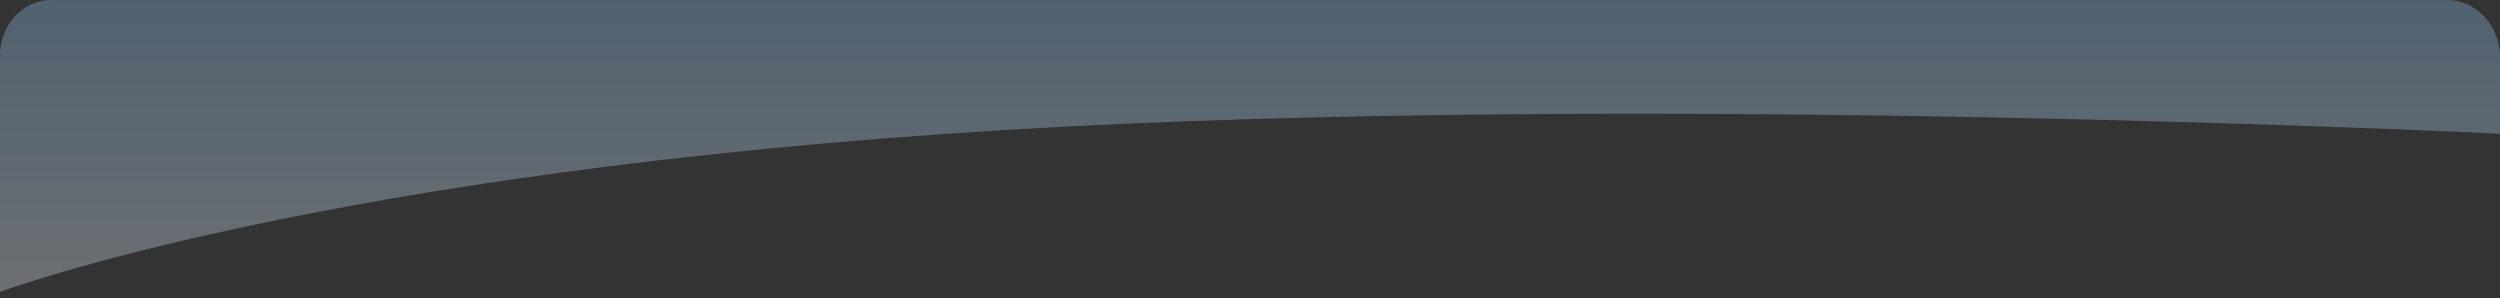 <svg width="377" height="45" viewBox="0 0 377 45" fill="none" xmlns="http://www.w3.org/2000/svg">
<rect x="0" y="0" width="377" height="45" fill="#333333" stroke="none"/>
<path opacity="0.31" d="M377 20.169V8.346C376.928 6.096 376.05 3.966 374.553 2.408C373.055 0.85 371.056 -0.014 368.981 0H7.715C6.703 -0.001 5.701 0.214 4.766 0.632C3.83 1.051 2.98 1.665 2.264 2.44C1.547 3.215 0.978 4.136 0.59 5.149C0.202 6.162 0.001 7.248 0 8.346V44.016C0 44.016 48.457 25.846 151.611 19.599C247.502 13.793 377 20.169 377 20.169Z" fill="url(#paint0_linear_6_409)"/>
<defs>
<linearGradient id="paint0_linear_6_409" x1="188.5" y1="-9.435" x2="188.5" y2="54.43" gradientUnits="userSpaceOnUse">
<stop stop-color="#81C0FB"/>
<stop offset="1" stop-color="white"/>
</linearGradient>
</defs>
</svg>
